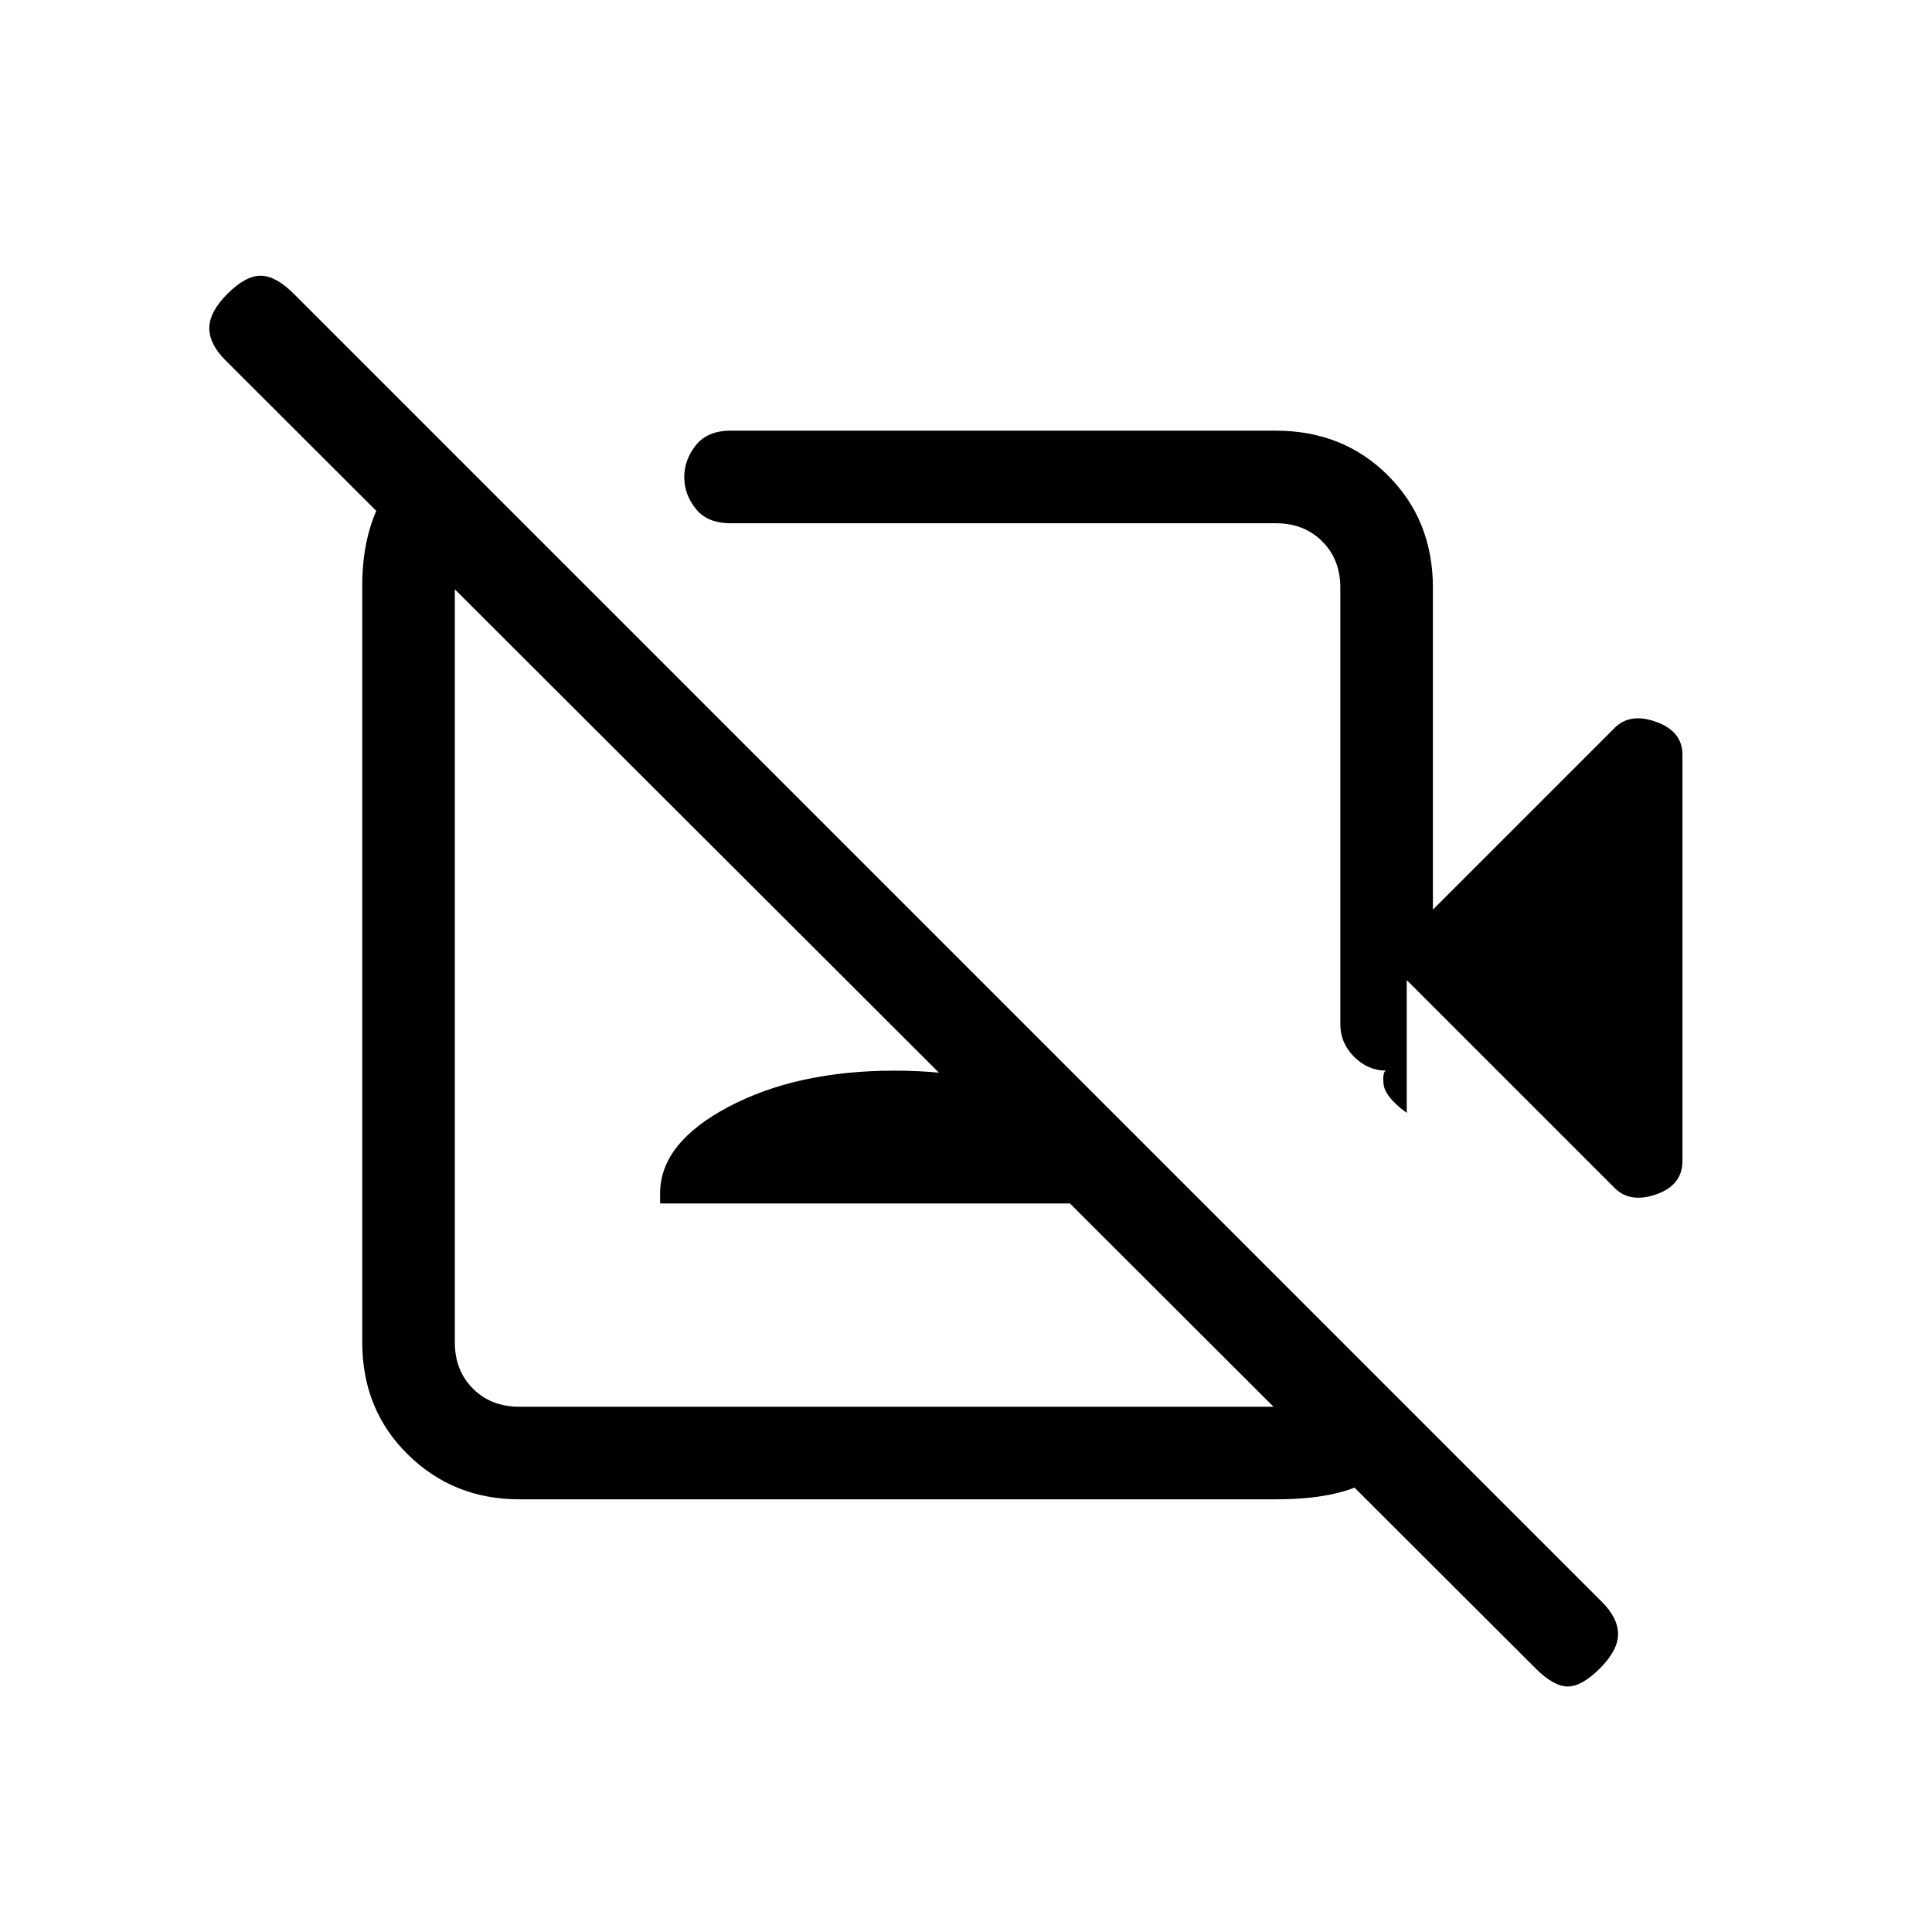 <svg xmlns="http://www.w3.org/2000/svg" height="20" viewBox="0 -960 960 960" width="20"><path d="M763-131 112-781q-8-8-8-16t9-17q9-9 16.5-9t16.5 9l650 650q8 8 8 16t-9 17q-9 9-16 9t-16-9ZM430-464ZM216-742l42 41q-14 0-23 9t-9 23v376q0 14 9 23t23 9h376q14 0 23-9t9-23v-1l43 43.49Q696-233 679.93-224t-45.65 9H258q-32.73 0-55.36-22.29Q180-259.58 180-293v-376q0-25.16 9.88-43.08Q199.75-730 216-742Zm112 380v-5q0-25.06 34-43.03Q396-428 444.5-428t82 17.97Q560-392.06 560-367v5H328Zm371-111v66q-11-8.05-11.54-14.52-.53-6.48 1.5-6.48-9.26 0-16.11-6.88Q666-441.75 666-451v-217q0-14-9-23t-23-9H363q-11.5 0-17.25-7.16T340-722.91q0-8.59 5.75-15.84T363-746h271q33.42 0 55.71 22.29T712-668v160l90.31-90.31Q810-606 823-601.29q13 4.71 13 16.29v201.88q0 12.04-13 16.58-13 4.54-20.69-3.15L699-473Zm-183-76Z"/></svg>